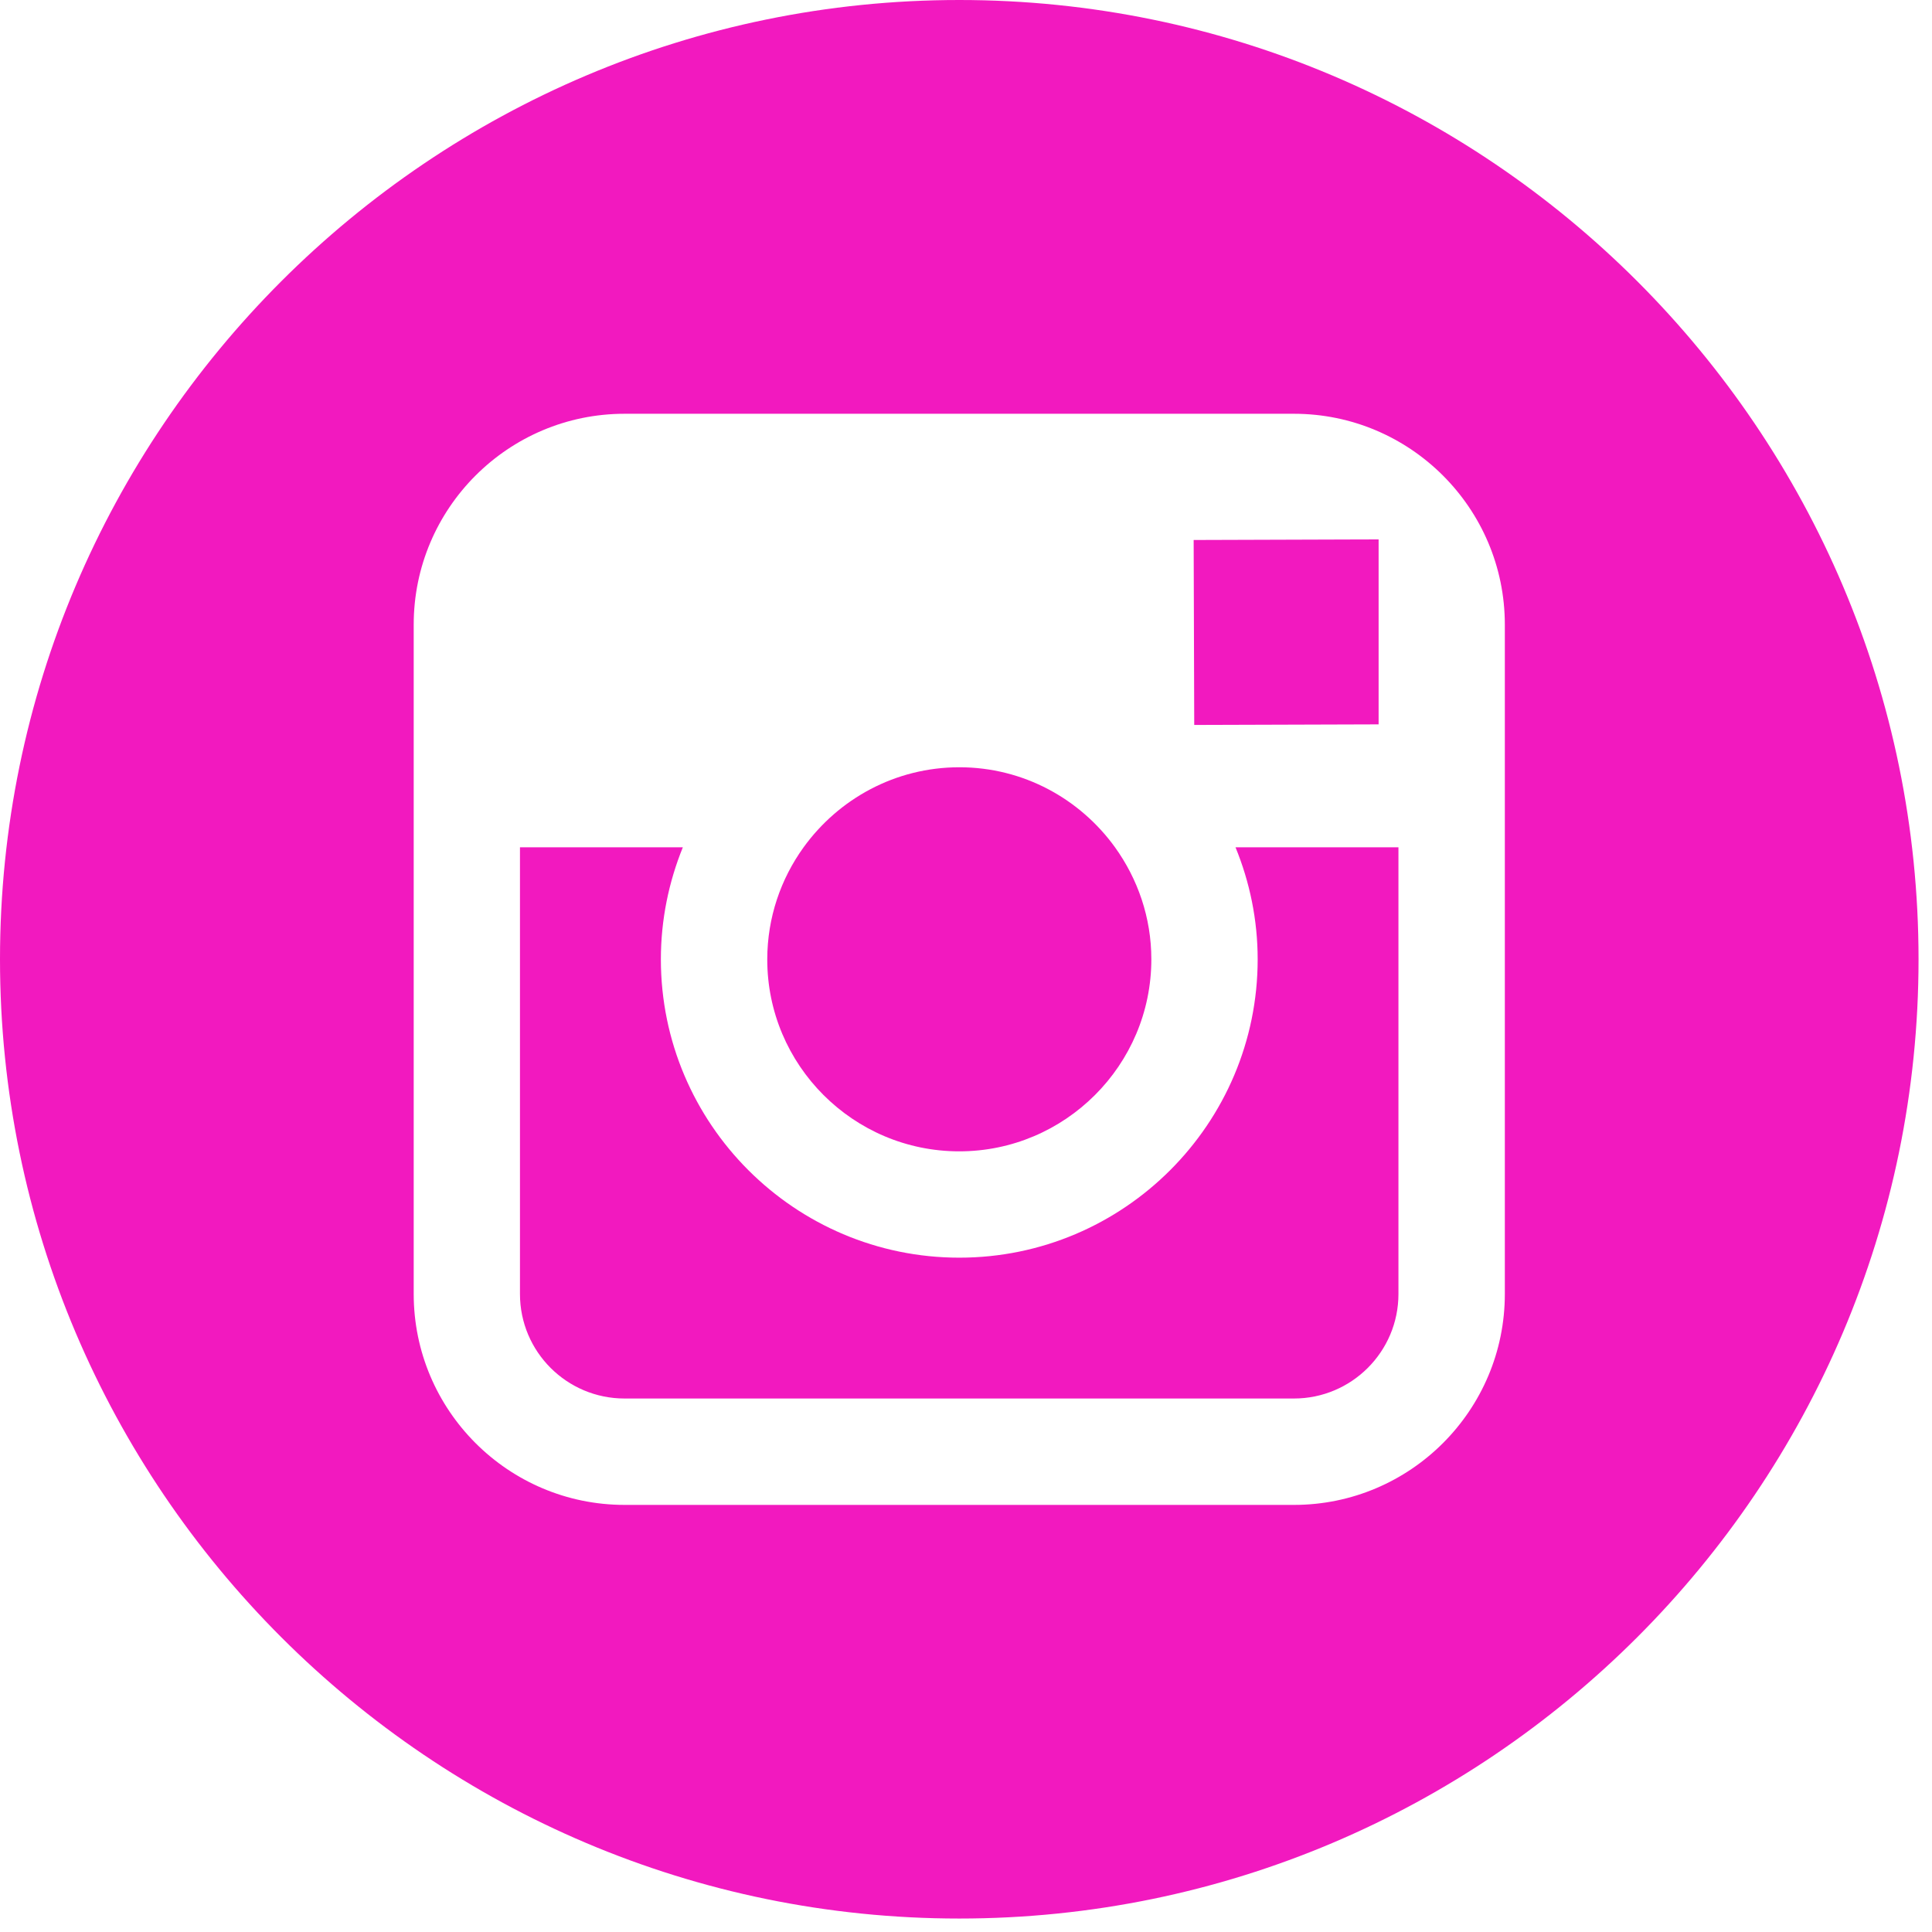 <?xml version="1.0" encoding="UTF-8"?>
<svg width="30px" height="30px" viewBox="0 0 30 30" version="1.1" xmlns="http://www.w3.org/2000/svg" xmlns:xlink="http://www.w3.org/1999/xlink">
    <!-- Generator: Sketch 52.2 (67145) - http://www.bohemiancoding.com/sketch -->
    <title>Shape</title>
    <desc>Created with Sketch.</desc>
    <g id="Page-1" stroke="none" stroke-width="1" fill="none" fill-rule="evenodd">
        <g id="instagram" fill="#F219BF" fill-rule="nonzero">
            <path d="M14.895,17.878 C13.251,17.878 11.912,16.54 11.914,14.895 C11.915,14.246 12.125,13.646 12.478,13.157 C13.021,12.406 13.901,11.914 14.897,11.914 C15.892,11.914 16.772,12.406 17.314,13.157 C17.666,13.647 17.878,14.246 17.878,14.896 C17.878,16.54 16.538,17.878 14.895,17.878 Z M21.407,11.248 L18.544,11.257 L18.535,8.385 L21.033,8.377 L21.407,8.376 L21.407,8.748 L21.407,11.248 Z M14.896,0 C23.11,0 29.791,6.682 29.791,14.896 C29.791,23.108 23.108,29.791 14.896,29.791 C6.682,29.791 0,23.108 0,14.896 C0,6.682 6.682,0 14.896,0 Z M23.367,13.157 L23.367,9.699 C23.367,7.893 21.898,6.425 20.092,6.425 L9.698,6.425 C7.892,6.425 6.424,7.893 6.424,9.699 L6.424,13.157 L6.424,20.093 C6.424,21.9 7.892,23.368 9.698,23.368 L20.093,23.368 C21.898,23.368 23.367,21.9 23.367,20.093 L23.367,13.157 Z M19.529,14.896 C19.529,14.281 19.405,13.694 19.185,13.157 L21.715,13.157 L21.715,20.093 C21.715,20.99 20.986,21.716 20.092,21.716 L9.698,21.716 C8.802,21.716 8.074,20.99 8.074,20.093 L8.074,13.157 L10.603,13.157 C10.385,13.694 10.262,14.281 10.262,14.896 C10.262,17.45 12.34,19.529 14.896,19.529 C17.451,19.529 19.529,17.45 19.529,14.896 Z" id="Shape"></path>
        </g>
    </g>
</svg>